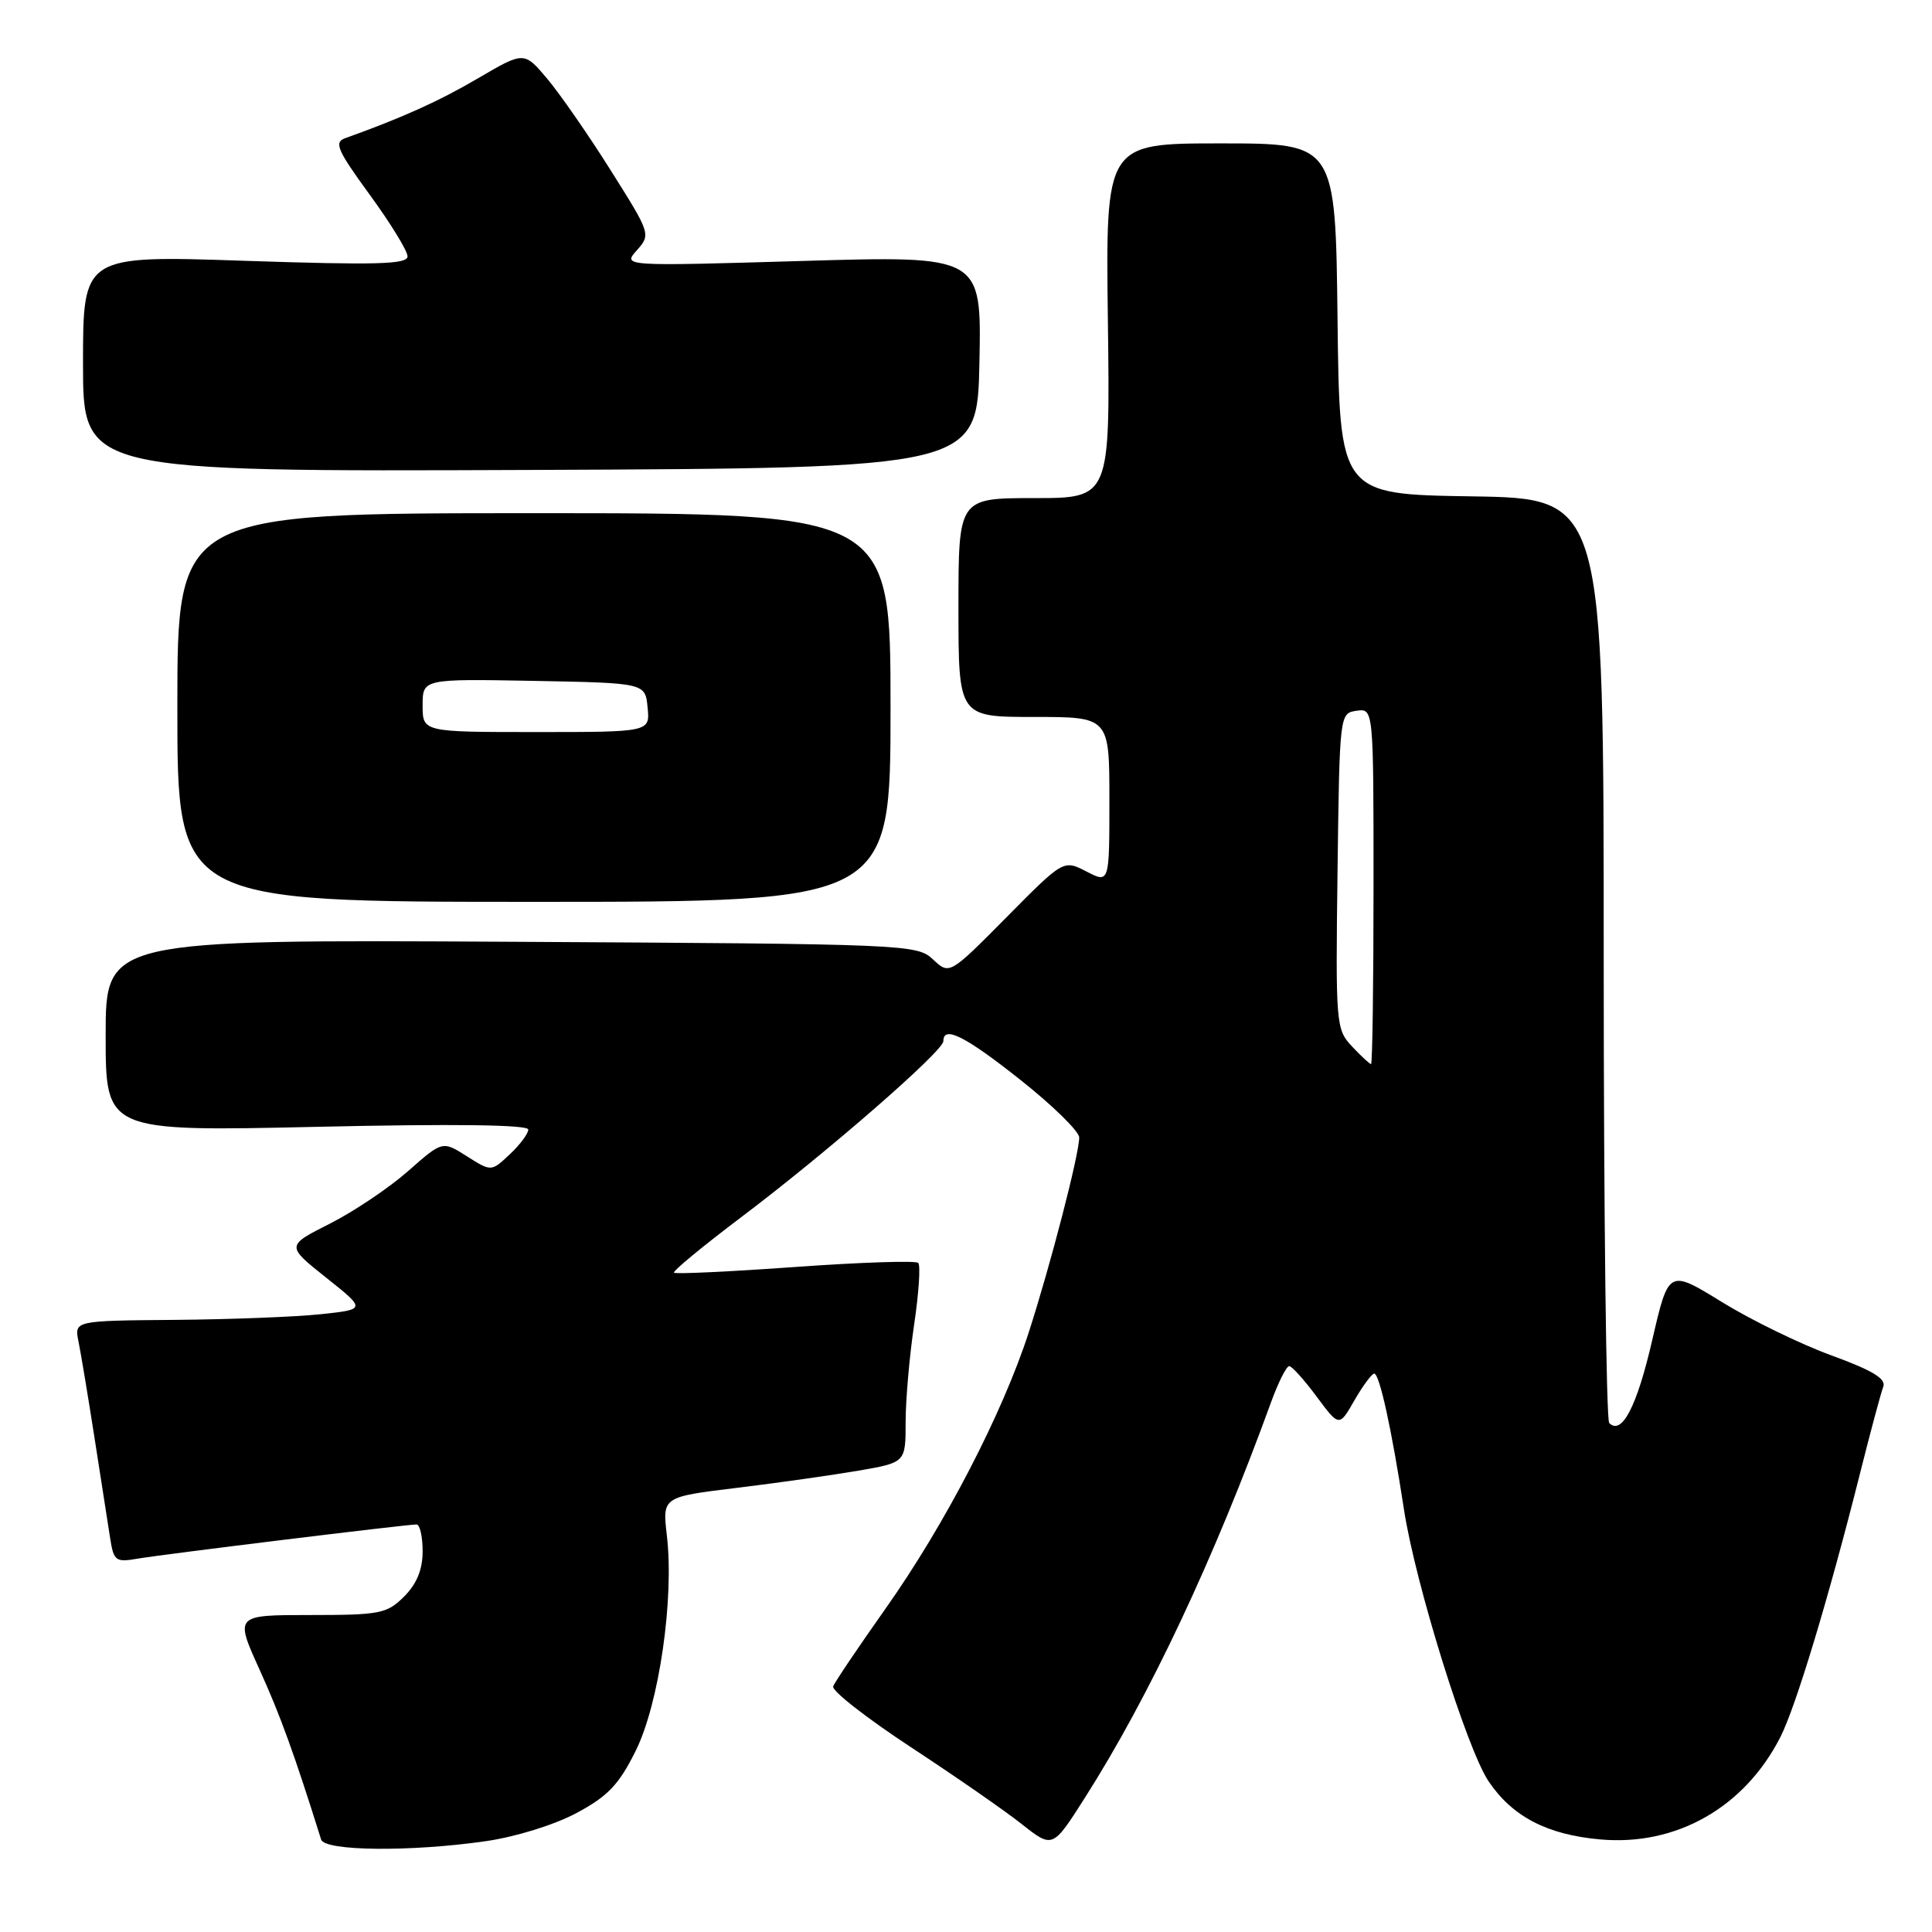 <?xml version="1.0" encoding="UTF-8" standalone="no"?>
<!DOCTYPE svg PUBLIC "-//W3C//DTD SVG 1.1//EN" "http://www.w3.org/Graphics/SVG/1.1/DTD/svg11.dtd" >
<svg xmlns="http://www.w3.org/2000/svg" xmlns:xlink="http://www.w3.org/1999/xlink" version="1.1" viewBox="0 0 256 256">
 <g >
 <path fill="currentColor"
d=" M 64.40 243.96 C 68.35 243.39 73.48 241.80 76.40 240.23 C 80.55 238.01 82.01 236.47 84.23 232.00 C 87.34 225.74 89.35 211.83 88.36 203.44 C 87.77 198.35 87.77 198.35 97.63 197.15 C 103.06 196.49 110.31 195.46 113.75 194.87 C 120.00 193.79 120.00 193.79 120.00 188.44 C 120.00 185.49 120.51 179.67 121.13 175.50 C 121.75 171.33 121.99 167.66 121.67 167.34 C 121.35 167.02 114.02 167.26 105.38 167.88 C 96.74 168.50 89.51 168.84 89.31 168.64 C 89.11 168.44 93.12 165.13 98.22 161.28 C 109.53 152.75 125.00 139.28 125.00 137.96 C 125.00 135.83 127.90 137.29 135.26 143.13 C 139.52 146.51 143.00 149.92 143.00 150.72 C 143.00 152.94 139.22 167.55 136.33 176.50 C 132.84 187.30 125.19 202.06 117.29 213.22 C 113.71 218.29 110.60 222.90 110.40 223.46 C 110.19 224.03 114.82 227.65 120.68 231.50 C 126.55 235.35 133.18 239.95 135.41 241.72 C 139.48 244.93 139.48 244.93 143.75 238.22 C 152.32 224.75 160.93 206.44 168.44 185.75 C 169.39 183.14 170.47 181.01 170.83 181.02 C 171.20 181.04 172.84 182.86 174.47 185.07 C 177.45 189.08 177.45 189.08 179.47 185.55 C 180.59 183.61 181.77 182.02 182.09 182.01 C 182.79 182.00 184.42 189.46 186.03 200.00 C 187.52 209.78 194.36 231.76 197.25 236.04 C 200.39 240.70 204.98 243.10 212.00 243.73 C 222.09 244.65 231.15 239.51 235.91 230.17 C 237.94 226.19 242.29 211.81 246.43 195.36 C 247.83 189.78 249.23 184.56 249.54 183.76 C 249.95 182.69 248.13 181.59 242.65 179.59 C 238.55 178.09 232.02 174.91 228.15 172.52 C 221.10 168.18 221.10 168.18 218.93 177.57 C 216.90 186.38 214.90 190.23 213.23 188.56 C 212.83 188.16 212.50 160.43 212.50 126.94 C 212.50 66.04 212.50 66.04 195.00 65.77 C 177.50 65.50 177.50 65.50 177.23 42.25 C 176.96 19.00 176.96 19.00 161.73 19.00 C 146.50 19.00 146.50 19.00 146.80 42.50 C 147.10 66.00 147.10 66.00 137.05 66.00 C 127.00 66.00 127.00 66.00 127.00 80.50 C 127.00 95.00 127.00 95.00 137.00 95.00 C 147.00 95.00 147.00 95.00 147.00 106.03 C 147.00 117.05 147.00 117.05 143.96 115.48 C 140.92 113.91 140.92 113.91 133.37 121.54 C 125.81 129.17 125.81 129.17 123.63 127.13 C 121.51 125.13 120.25 125.08 67.73 124.79 C 14.00 124.50 14.00 124.50 14.00 137.22 C 14.00 149.93 14.00 149.93 42.00 149.31 C 60.15 148.90 70.00 149.03 70.00 149.67 C 70.00 150.21 68.90 151.69 67.55 152.95 C 65.10 155.26 65.10 155.26 61.86 153.21 C 58.63 151.16 58.63 151.16 54.06 155.19 C 51.55 157.40 46.89 160.53 43.71 162.14 C 37.91 165.07 37.91 165.07 43.21 169.29 C 48.50 173.50 48.50 173.50 42.50 174.14 C 39.20 174.49 30.50 174.83 23.17 174.89 C 9.84 175.00 9.84 175.00 10.40 177.75 C 10.71 179.26 11.66 185.00 12.52 190.50 C 13.38 196.00 14.31 201.98 14.59 203.79 C 15.07 206.86 15.31 207.04 18.30 206.52 C 21.71 205.94 53.83 202.00 55.19 202.00 C 55.64 202.00 56.00 203.60 56.00 205.55 C 56.00 207.98 55.23 209.86 53.55 211.55 C 51.27 213.82 50.37 214.00 41.10 214.00 C 31.11 214.00 31.11 214.00 34.40 221.25 C 37.15 227.30 39.04 232.54 42.55 243.75 C 43.03 245.29 54.44 245.40 64.40 243.96 Z  M 118.00 93.75 C 118.00 68.00 118.00 68.00 70.75 68.00 C 23.50 68.00 23.50 68.00 23.50 93.75 C 23.50 119.50 23.50 119.50 70.75 119.50 C 118.00 119.50 118.00 119.50 118.00 93.75 Z  M 129.78 47.96 C 130.06 33.88 130.06 33.88 106.28 34.58 C 82.50 35.28 82.50 35.28 84.38 33.17 C 86.25 31.07 86.21 30.96 80.94 22.60 C 78.02 17.95 74.23 12.49 72.54 10.47 C 69.45 6.80 69.45 6.80 63.40 10.34 C 58.19 13.40 53.29 15.61 45.74 18.31 C 44.23 18.85 44.68 19.89 48.99 25.80 C 51.75 29.58 54.00 33.25 54.00 33.97 C 54.00 35.03 49.92 35.14 32.50 34.56 C 11.00 33.83 11.00 33.83 11.00 48.17 C 11.00 62.50 11.00 62.50 70.25 62.27 C 129.50 62.03 129.50 62.03 129.78 47.96 Z  M 179.15 138.66 C 177.02 136.39 176.97 135.76 177.23 115.41 C 177.50 94.58 177.51 94.50 179.75 94.18 C 182.00 93.86 182.00 93.86 182.00 117.43 C 182.00 130.39 181.85 141.00 181.67 141.00 C 181.50 141.00 180.36 139.95 179.15 138.66 Z  M 56.00 93.47 C 56.00 89.95 56.00 89.95 70.75 90.22 C 85.50 90.50 85.50 90.50 85.81 93.75 C 86.13 97.00 86.13 97.00 71.06 97.00 C 56.00 97.00 56.00 97.00 56.00 93.47 Z "/>
</g>
</svg>